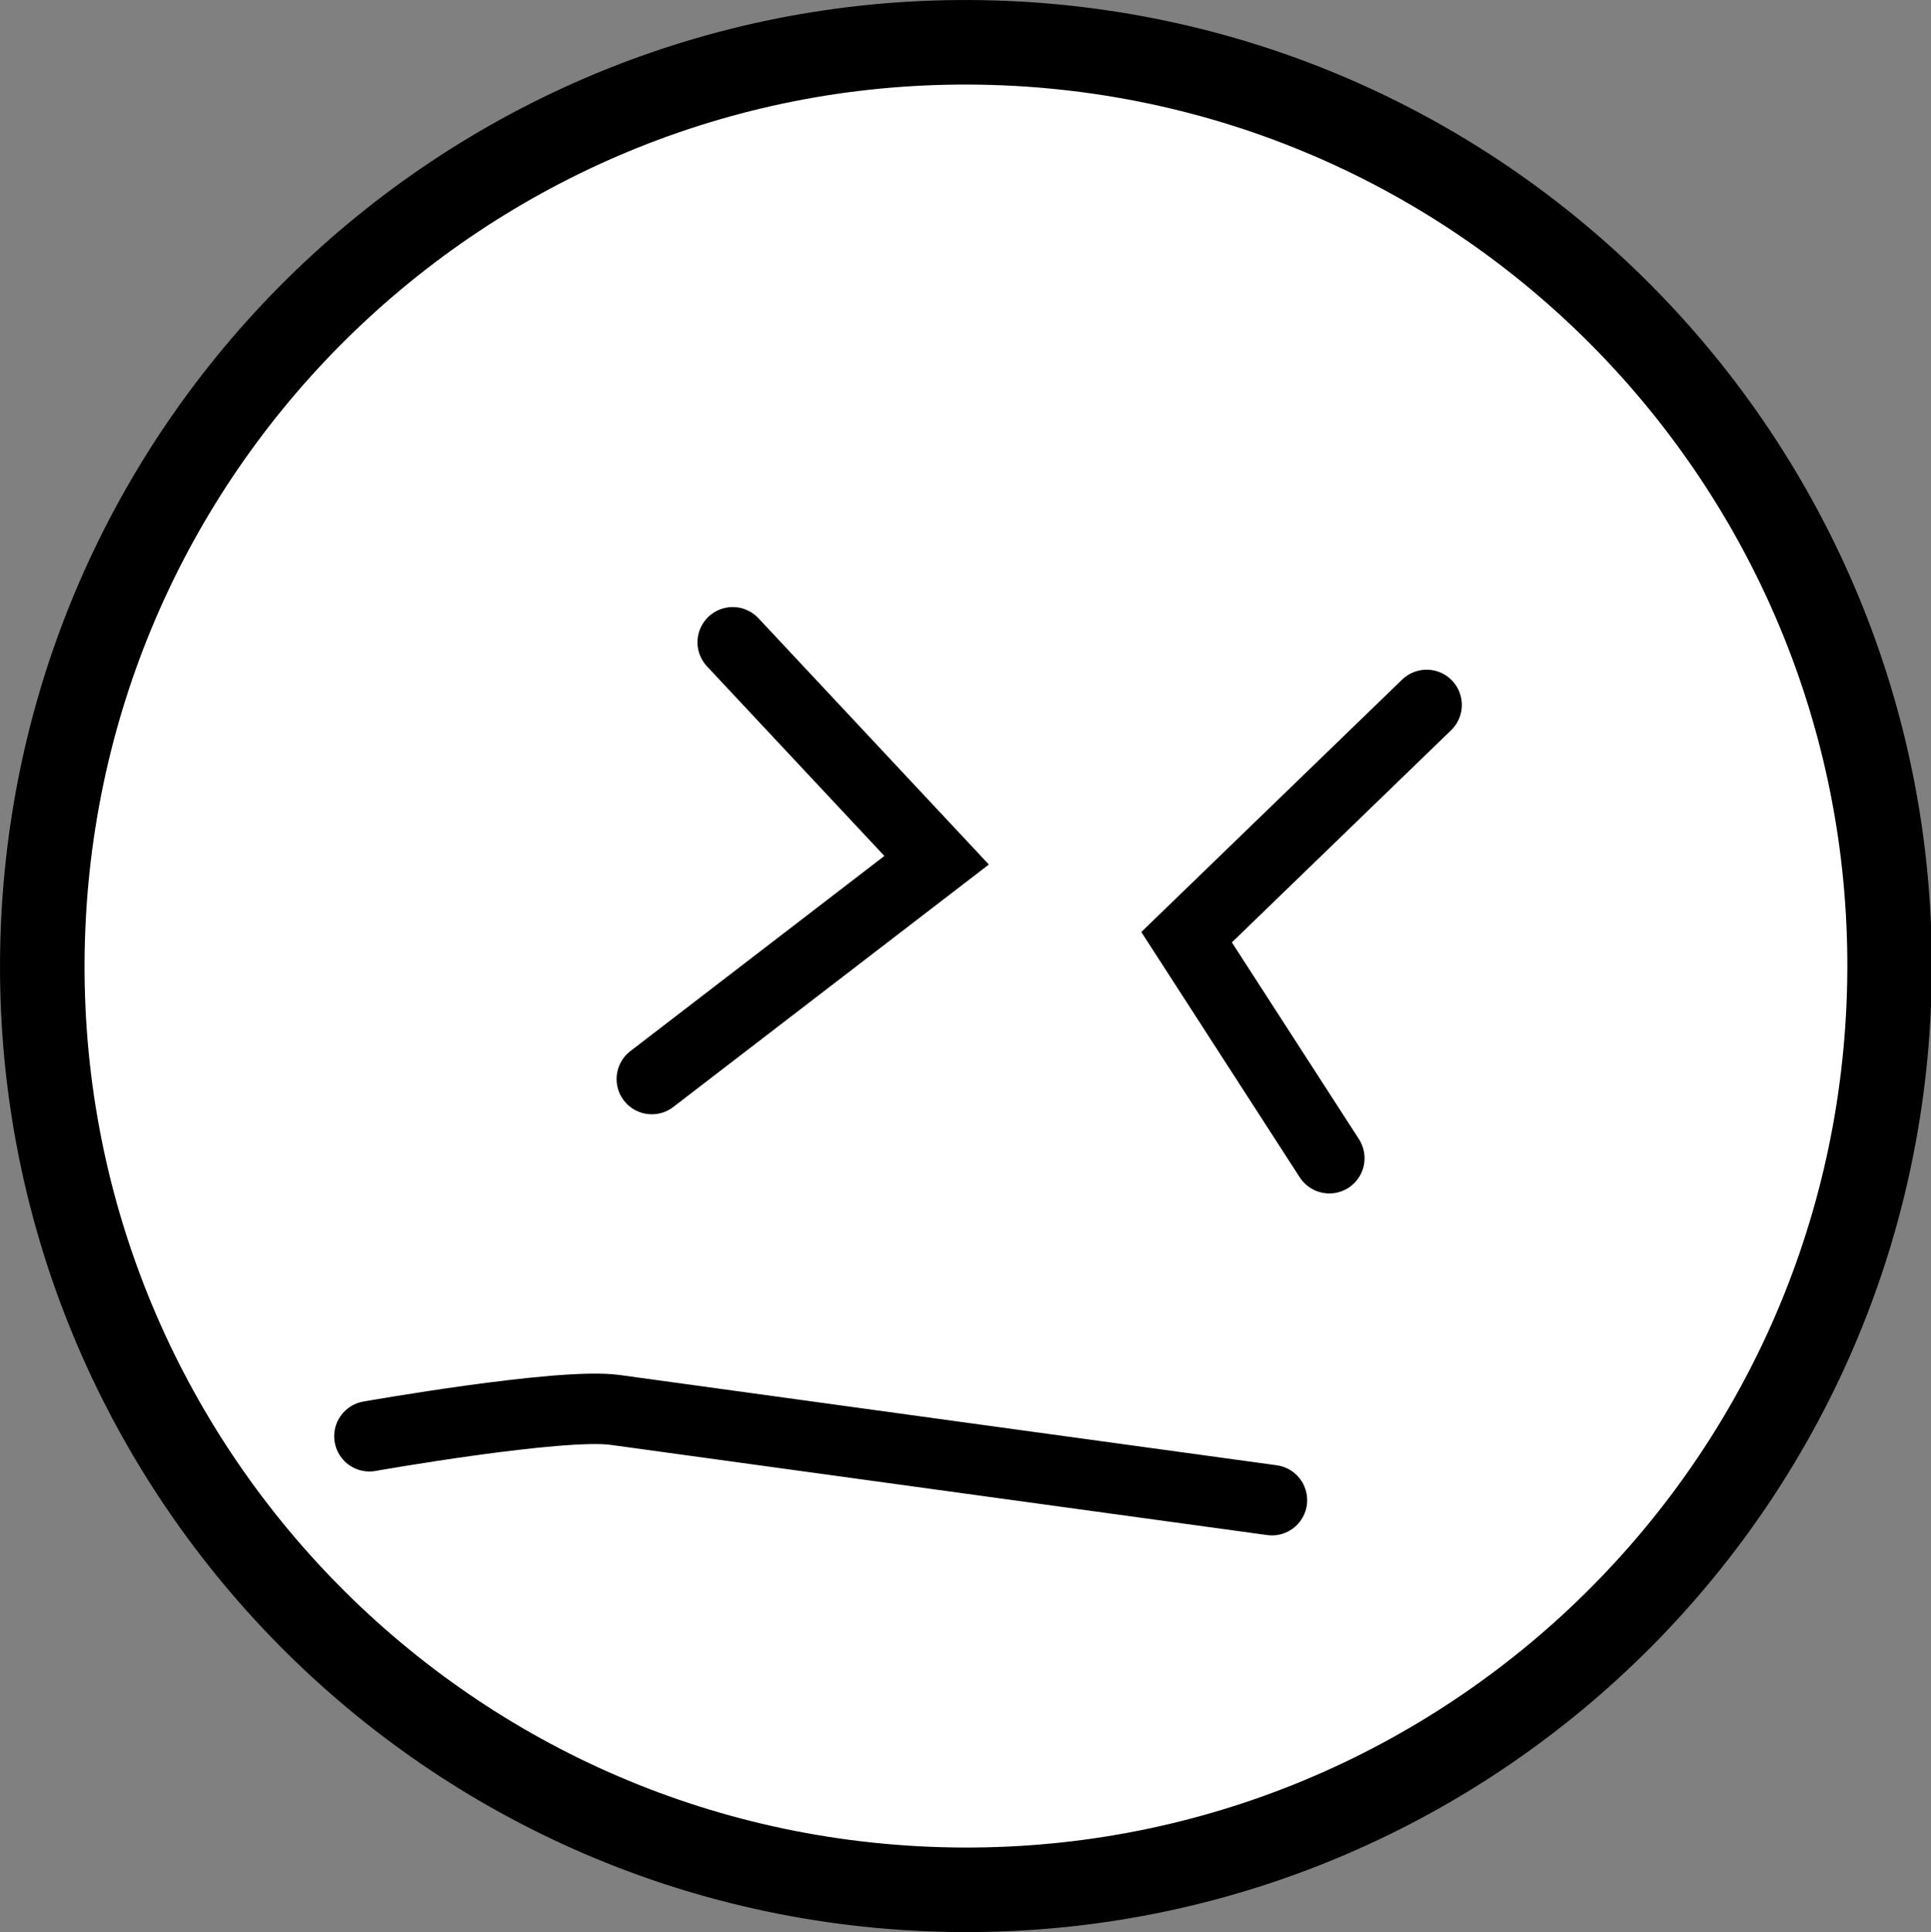 <svg version="1.1" xmlns="http://www.w3.org/2000/svg" xmlns:xlink="http://www.w3.org/1999/xlink" width="68.535" height="68.565" viewBox="0,0,68.535,68.565"><rect x="0" y="0" width="68.535" height="68.565" fill="#808080" stroke="none"/><g transform="translate(-205.717,-145.717)"><g stroke="#000000" stroke-miterlimit="10"><path d="M272.752,181.401c-0.774,18.088 -16.064,32.125 -34.153,31.351c-18.088,-0.774 -32.125,-16.064 -31.351,-34.153c0.774,-18.088 16.064,-32.125 34.153,-31.351c18.088,0.774 32.125,16.064 31.351,34.153z" fill="#ffffff" stroke-width="3" stroke-linecap="butt"/><path d="M252.898,186.82l-5.066,-7.844l8.519,-8.243" fill="none" stroke-width="2.5" stroke-linecap="round"/><path d="M231.722,168.51l7.237,7.735l-10.108,7.765" fill="none" stroke-width="2.5" stroke-linecap="round"/><path d="M250.861,198.955c0,0 -18.743,-2.571 -23.316,-3.203c-1.921,-0.265 -8.717,0.935 -8.717,0.935" fill="none" stroke-width="2.5" stroke-linecap="round"/></g></g></svg>